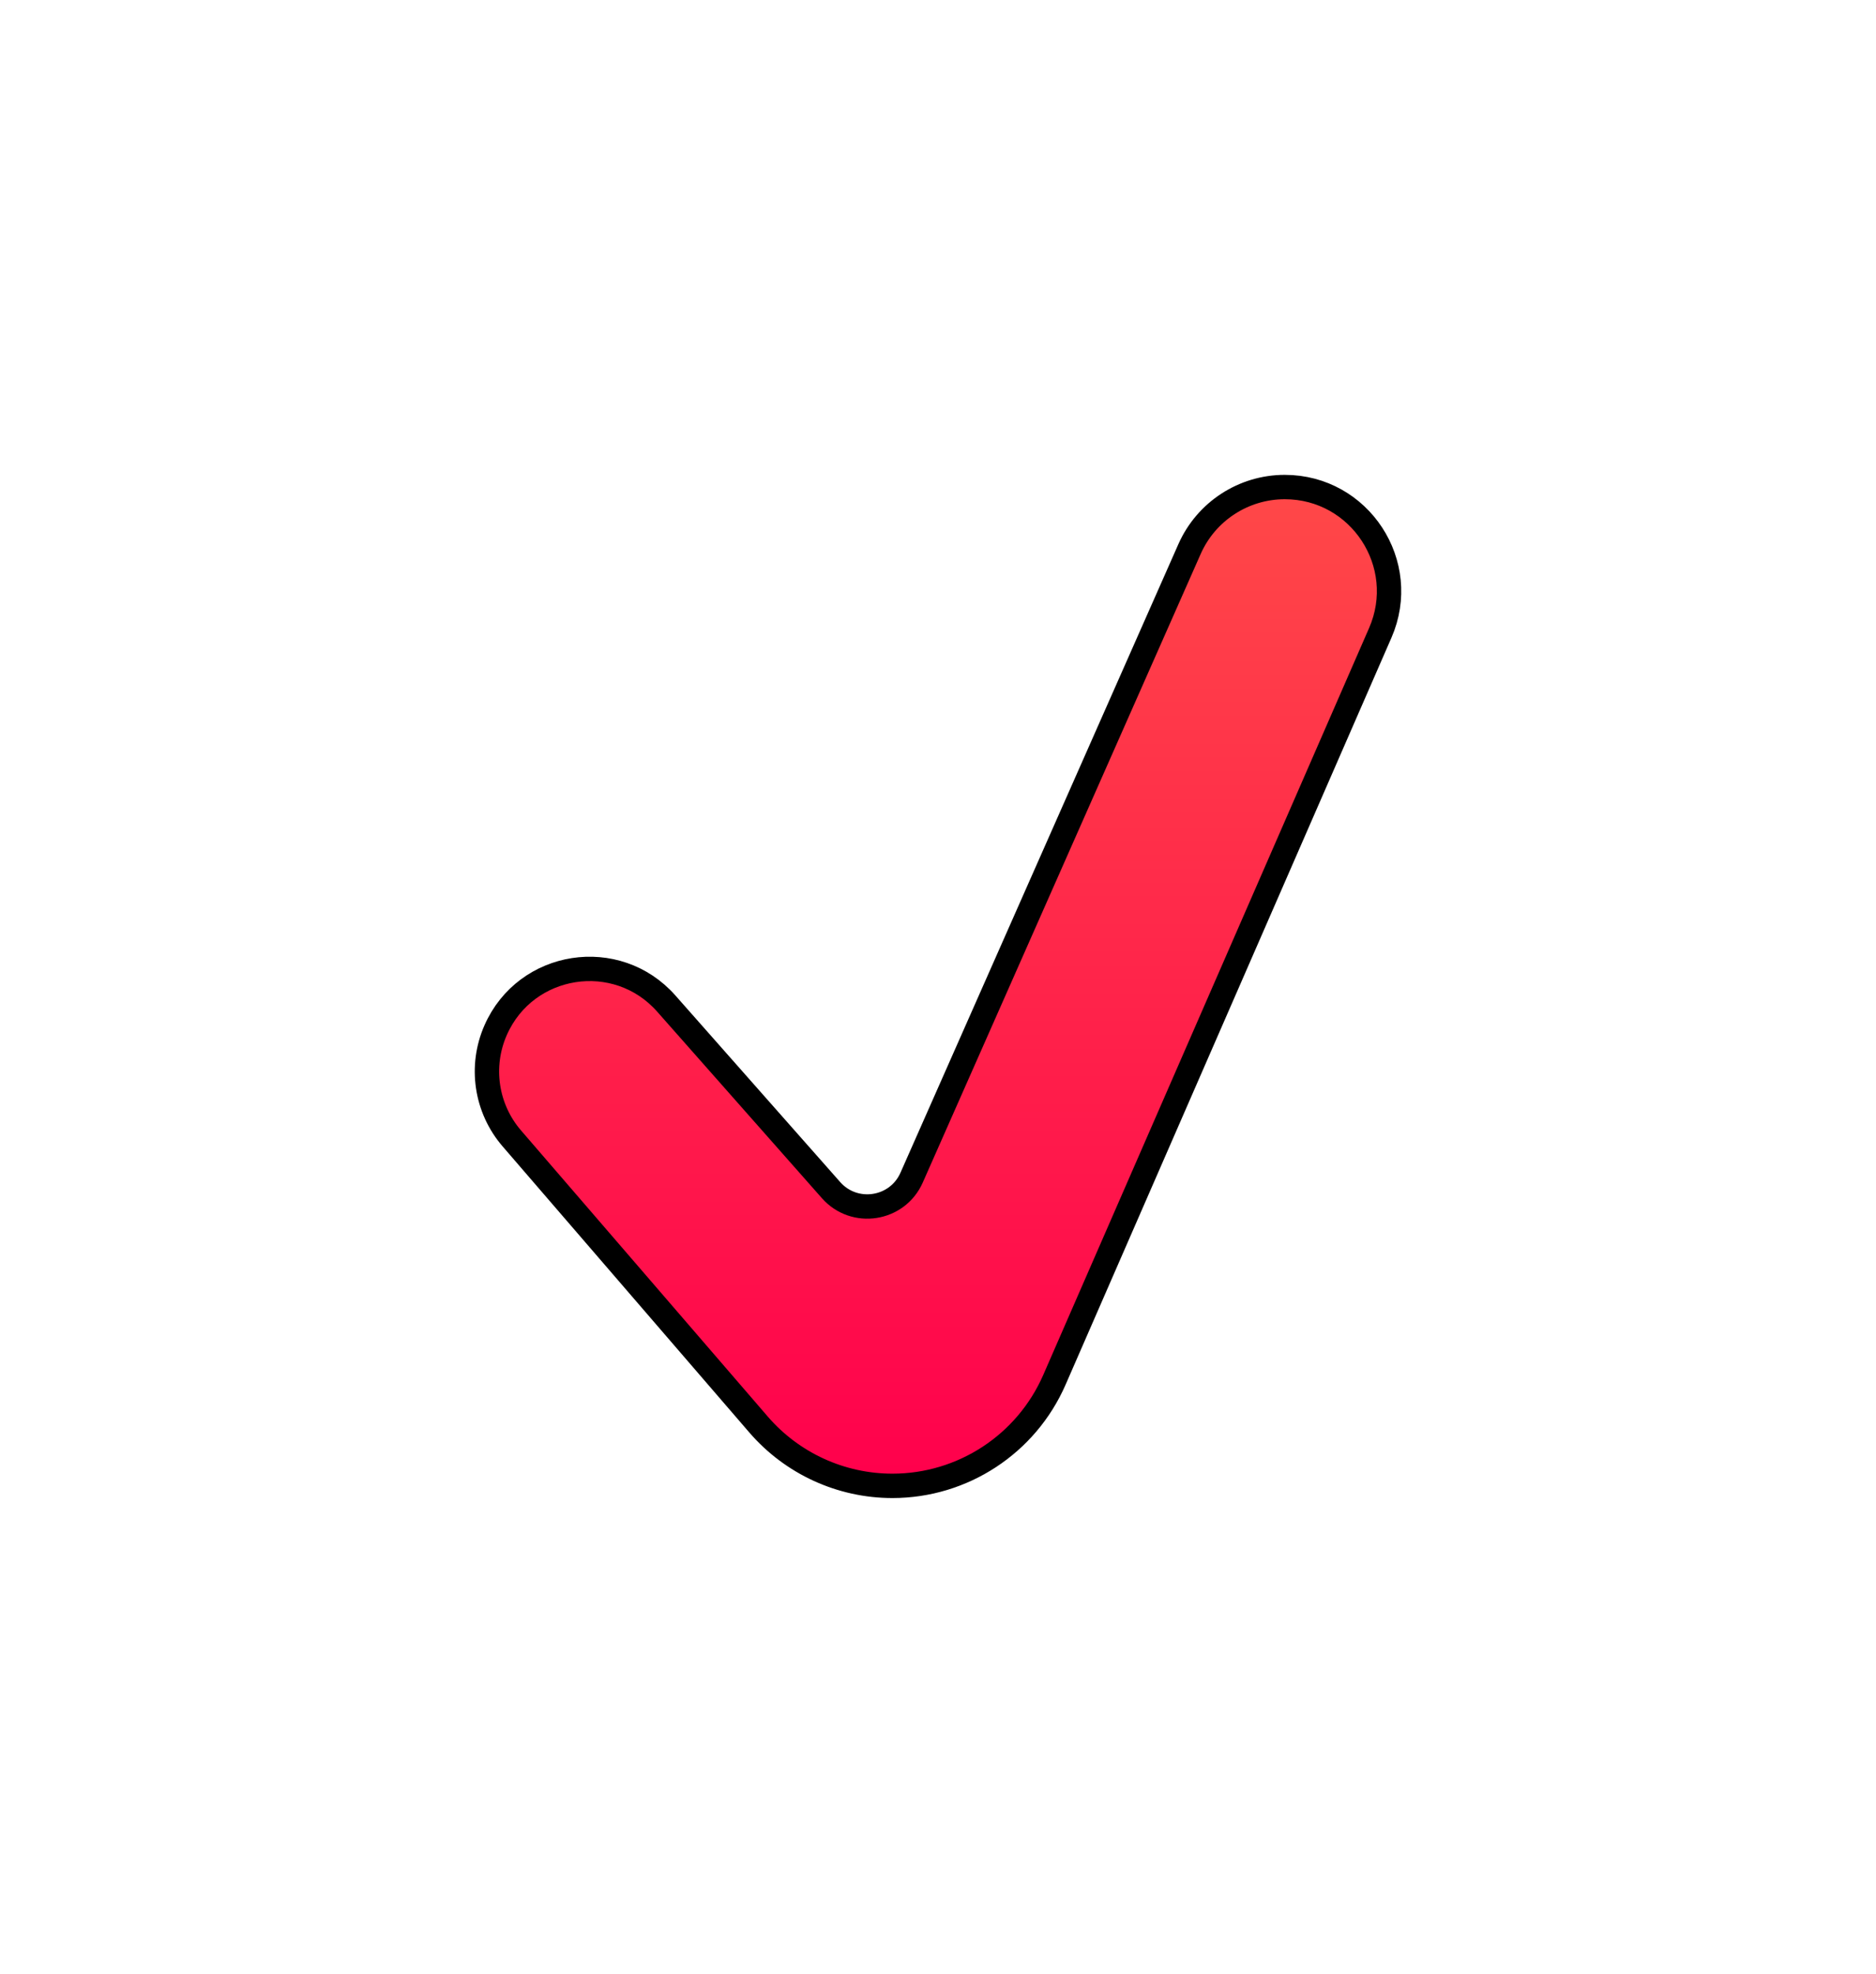 <svg width="77" height="81" viewBox="0 0 77 81" fill="none" xmlns="http://www.w3.org/2000/svg">
<g filter="url(#filter0_d_1_135)">
<path d="M43.279 56.62L56.652 25.972C57.885 23.148 55.815 19.986 52.733 19.986C51.041 19.986 49.507 20.985 48.823 22.533L37.417 48.325C36.831 49.651 35.069 49.923 34.11 48.837L27.348 41.182C25.316 38.882 21.584 39.461 20.345 42.27C19.689 43.756 19.947 45.486 21.008 46.716L31.135 58.457C32.514 60.054 34.519 60.973 36.629 60.973C39.514 60.973 42.125 59.264 43.279 56.62Z" fill="url(#paint0_linear_1_135)"/>
<path d="M43.279 56.62L56.652 25.972C57.885 23.148 55.815 19.986 52.733 19.986C51.041 19.986 49.507 20.985 48.823 22.533L37.417 48.325C36.831 49.651 35.069 49.923 34.11 48.837L27.348 41.182C25.316 38.882 21.584 39.461 20.345 42.27C19.689 43.756 19.947 45.486 21.008 46.716L31.135 58.457C32.514 60.054 34.519 60.973 36.629 60.973C39.514 60.973 42.125 59.264 43.279 56.62Z" stroke="black"/>
</g>
<defs>
<filter id="filter0_d_1_135" x="0" y="-2.10208e-05" width="77" height="80.96" filterUnits="userSpaceOnUse" color-interpolation-filters="sRGB">
<feFlood flood-opacity="0" result="BackgroundImageFix"/>
<feColorMatrix in="SourceAlpha" type="matrix" values="0 0 0 0 0 0 0 0 0 0 0 0 0 0 0 0 0 0 127 0" result="hardAlpha"/>
<feOffset/>
<feGaussianBlur stdDeviation="9.974"/>
<feComposite in2="hardAlpha" operator="out"/>
<feColorMatrix type="matrix" values="0 0 0 0 1 0 0 0 0 0.308 0 0 0 0 0.64 0 0 0 0.25 0"/>
<feBlend mode="normal" in2="BackgroundImageFix" result="effect1_dropShadow_1_135"/>
<feBlend mode="normal" in="SourceGraphic" in2="effect1_dropShadow_1_135" result="shape"/>
</filter>
<linearGradient id="paint0_linear_1_135" x1="39.268" y1="19.986" x2="39.268" y2="60.973" gradientUnits="userSpaceOnUse">
<stop stop-color="#FF4848"/>
<stop offset="1" stop-color="#FF004C"/>
</linearGradient>
</defs>
</svg>
